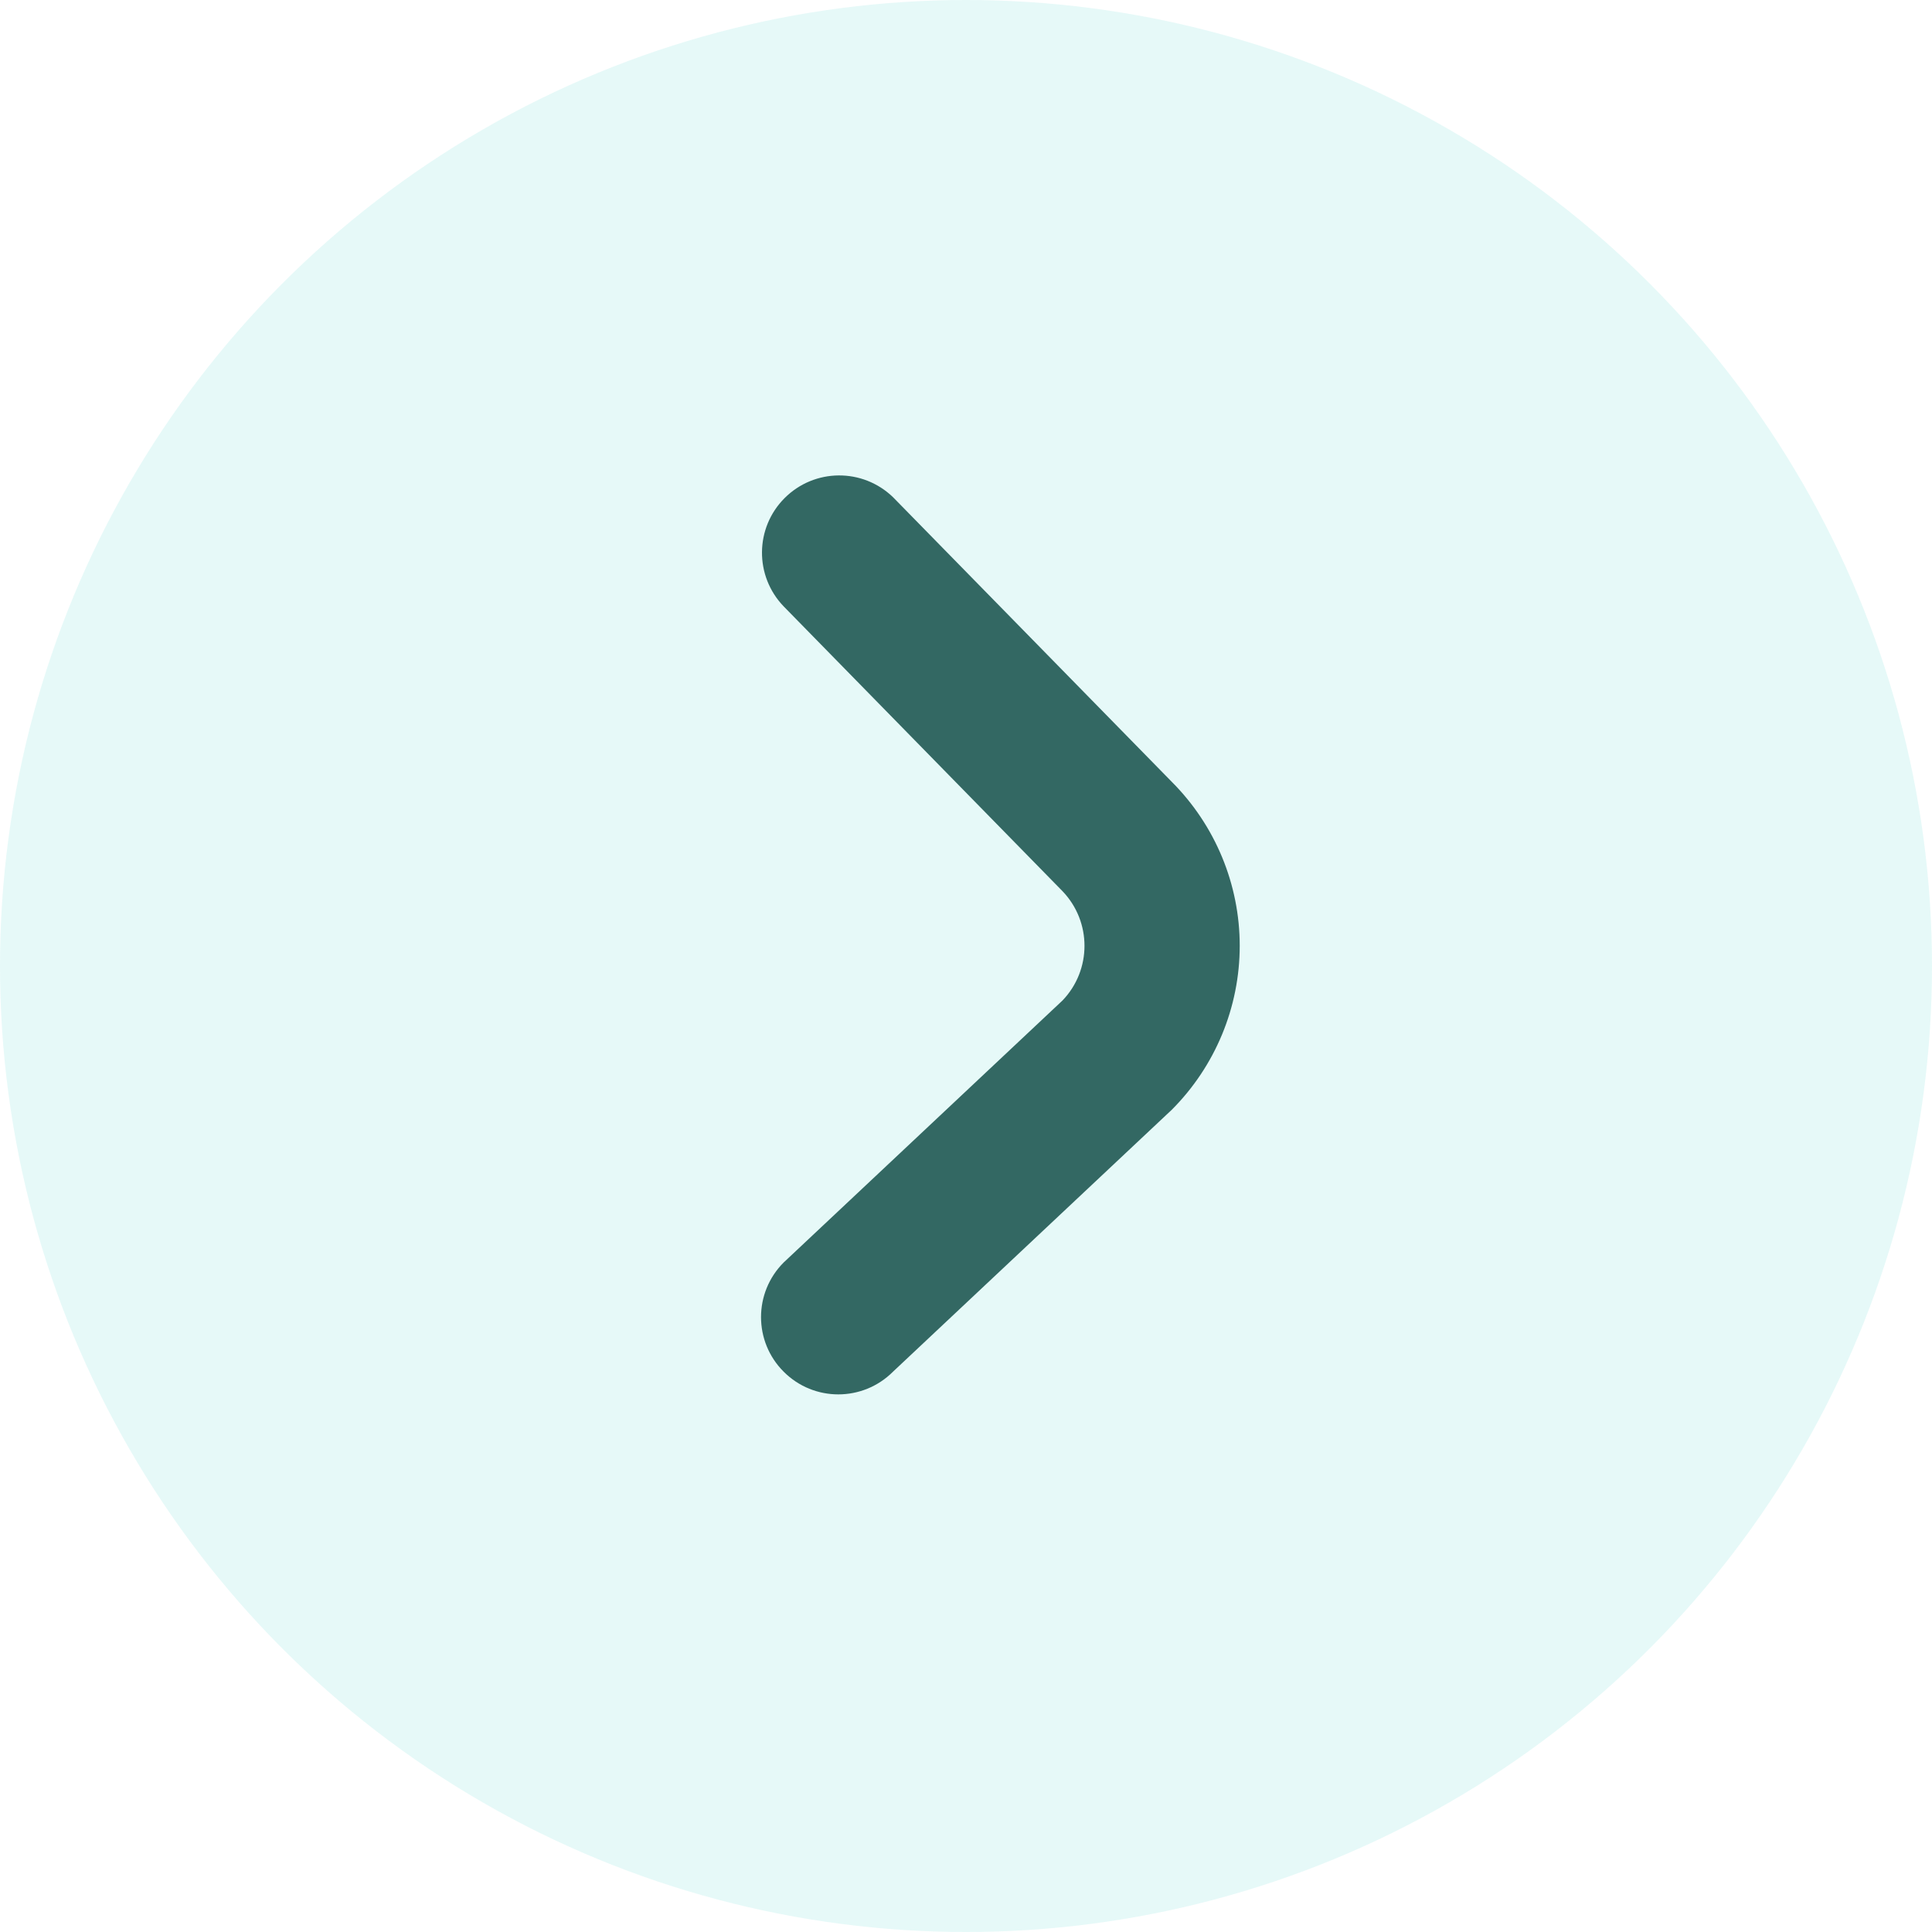 <?xml version="1.0" encoding="UTF-8"?>
<svg width="25px" height="25px" viewBox="0 0 25 25" version="1.1" xmlns="http://www.w3.org/2000/svg" xmlns:xlink="http://www.w3.org/1999/xlink">
    <title>3B56B850-55DD-4645-B2F0-DA7885C3725E</title>
    <g id="BUS-Flow" stroke="none" stroke-width="1" fill="none" fill-rule="evenodd">
        <g id="06" transform="translate(-302, -533)">
            <g id="Group-17" transform="translate(40, 494)">
                <g id="Group-3" transform="translate(262, 39)">
                    <circle id="Oval" fill="#00C5B7" opacity="0.1" cx="12.5" cy="12.5" r="12.5"></circle>
                    <g id="fi-rr-angle-small-down" transform="translate(12.945, 12.097) scale(-1, 1) rotate(90) translate(-12.945, -12.097) translate(7, 9)" fill="#336863" fill-rule="nonzero">
                        <path d="M10.184,0.293 L6.794,3.901 C6.399,4.28 5.775,4.28 5.38,3.901 L1.695,0.293 C1.302,-0.086 0.679,-0.081 0.293,0.305 C-0.093,0.691 -0.098,1.314 0.281,1.707 L3.965,5.315 C4.528,5.877 5.291,6.194 6.086,6.194 C6.882,6.194 7.645,5.877 8.208,5.315 L11.598,1.707 C11.989,1.316 11.989,0.683 11.598,0.293 C11.208,-0.098 10.575,-0.098 10.184,0.293 Z" id="Path"></path>
                    </g>
                </g>
            </g>
        </g>
    </g>
</svg>